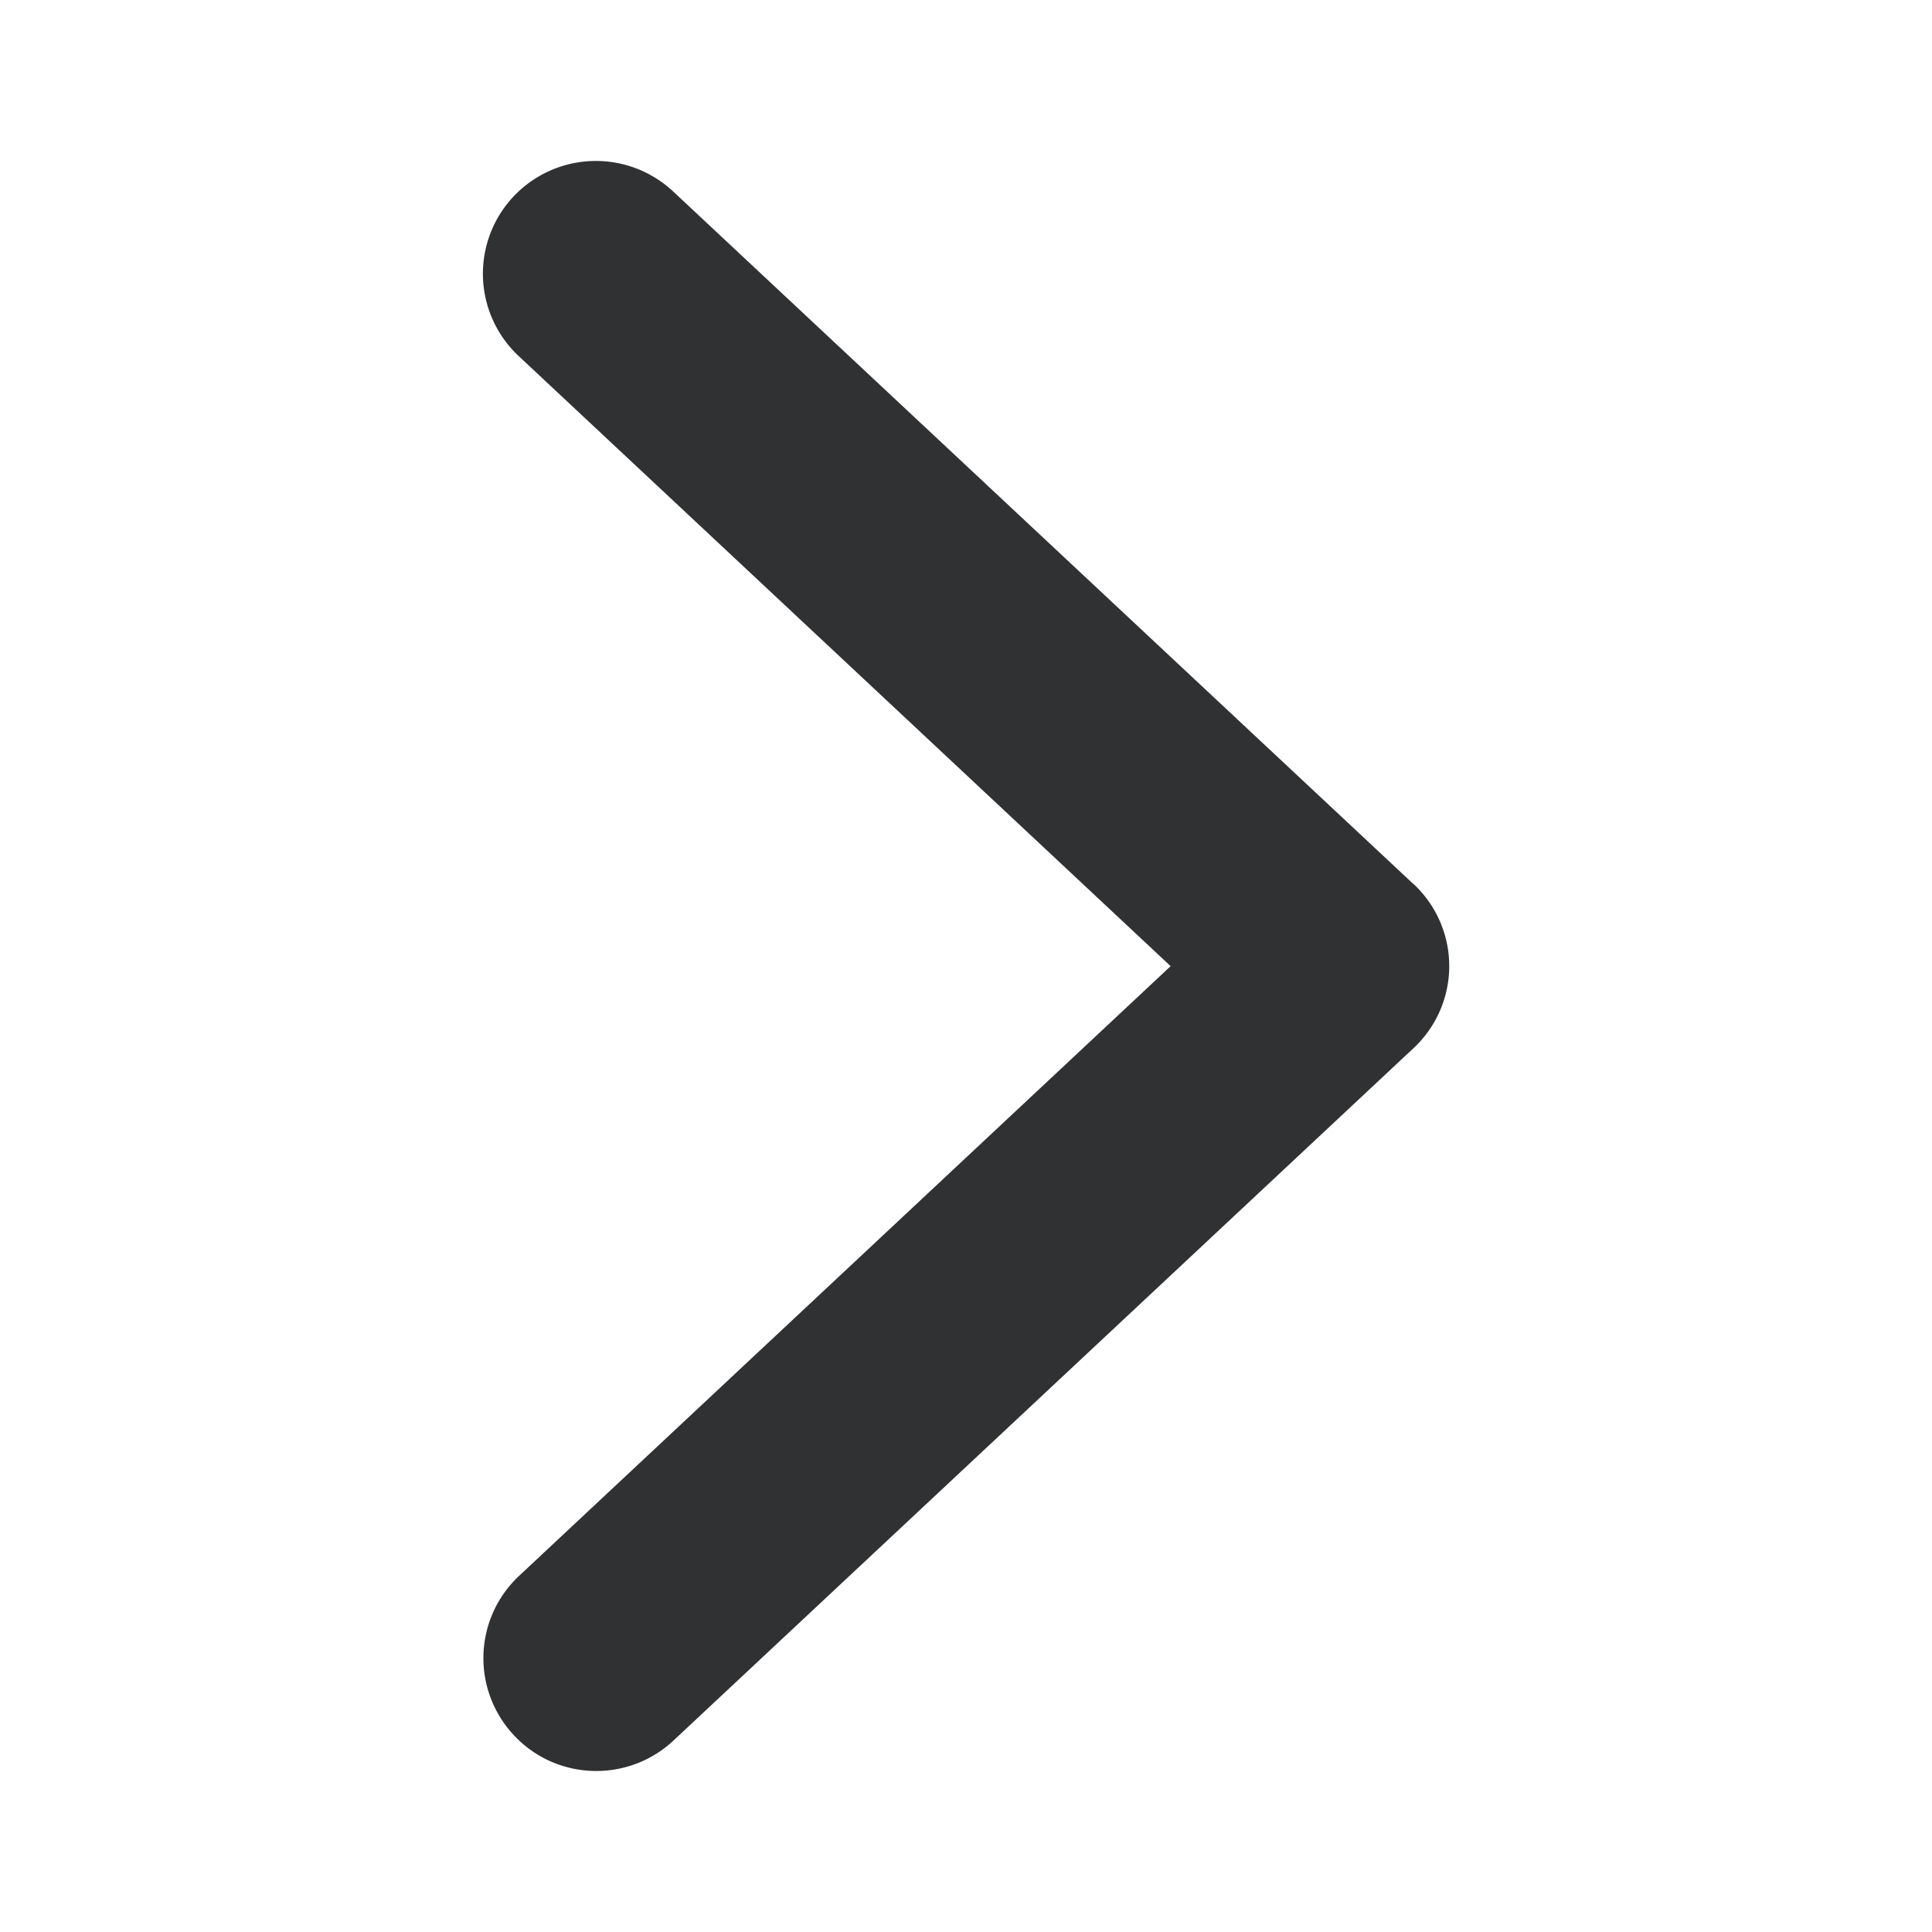 <?xml version="1.0" standalone="no"?><!DOCTYPE svg PUBLIC "-//W3C//DTD SVG 1.1//EN" "http://www.w3.org/Graphics/SVG/1.1/DTD/svg11.dtd"><svg t="1648777145965" class="icon" viewBox="0 0 1024 1024" version="1.1" xmlns="http://www.w3.org/2000/svg" p-id="9720" xmlns:xlink="http://www.w3.org/1999/xlink" width="32" height="32"><defs><style type="text/css">@font-face { font-family: feedback-iconfont; src: url("//at.alicdn.com/t/font_1031158_u69w8yhxdu.woff2?t=1630033759944") format("woff2"), url("//at.alicdn.com/t/font_1031158_u69w8yhxdu.woff?t=1630033759944") format("woff"), url("//at.alicdn.com/t/font_1031158_u69w8yhxdu.ttf?t=1630033759944") format("truetype"); }
</style></defs><path d="M0 0h1024v1024H0z" fill="#303133" fill-opacity="0" p-id="9721" data-spm-anchor-id="a313x.7781069.0.i5" class="selected"></path><path d="M749.056 468.48l-392.192-366.933a59.989 59.989 0 0 0-84.651 2.56 59.733 59.733 0 0 0 2.645 84.565l345.6 323.413-345.429 323.243a59.733 59.733 0 0 0-2.56 84.48c22.528 24.064 60.416 25.259 84.565 2.645l392.192-366.933a59.477 59.477 0 0 0-0.171-87.125z" fill="#303133" p-id="9722"></path></svg>